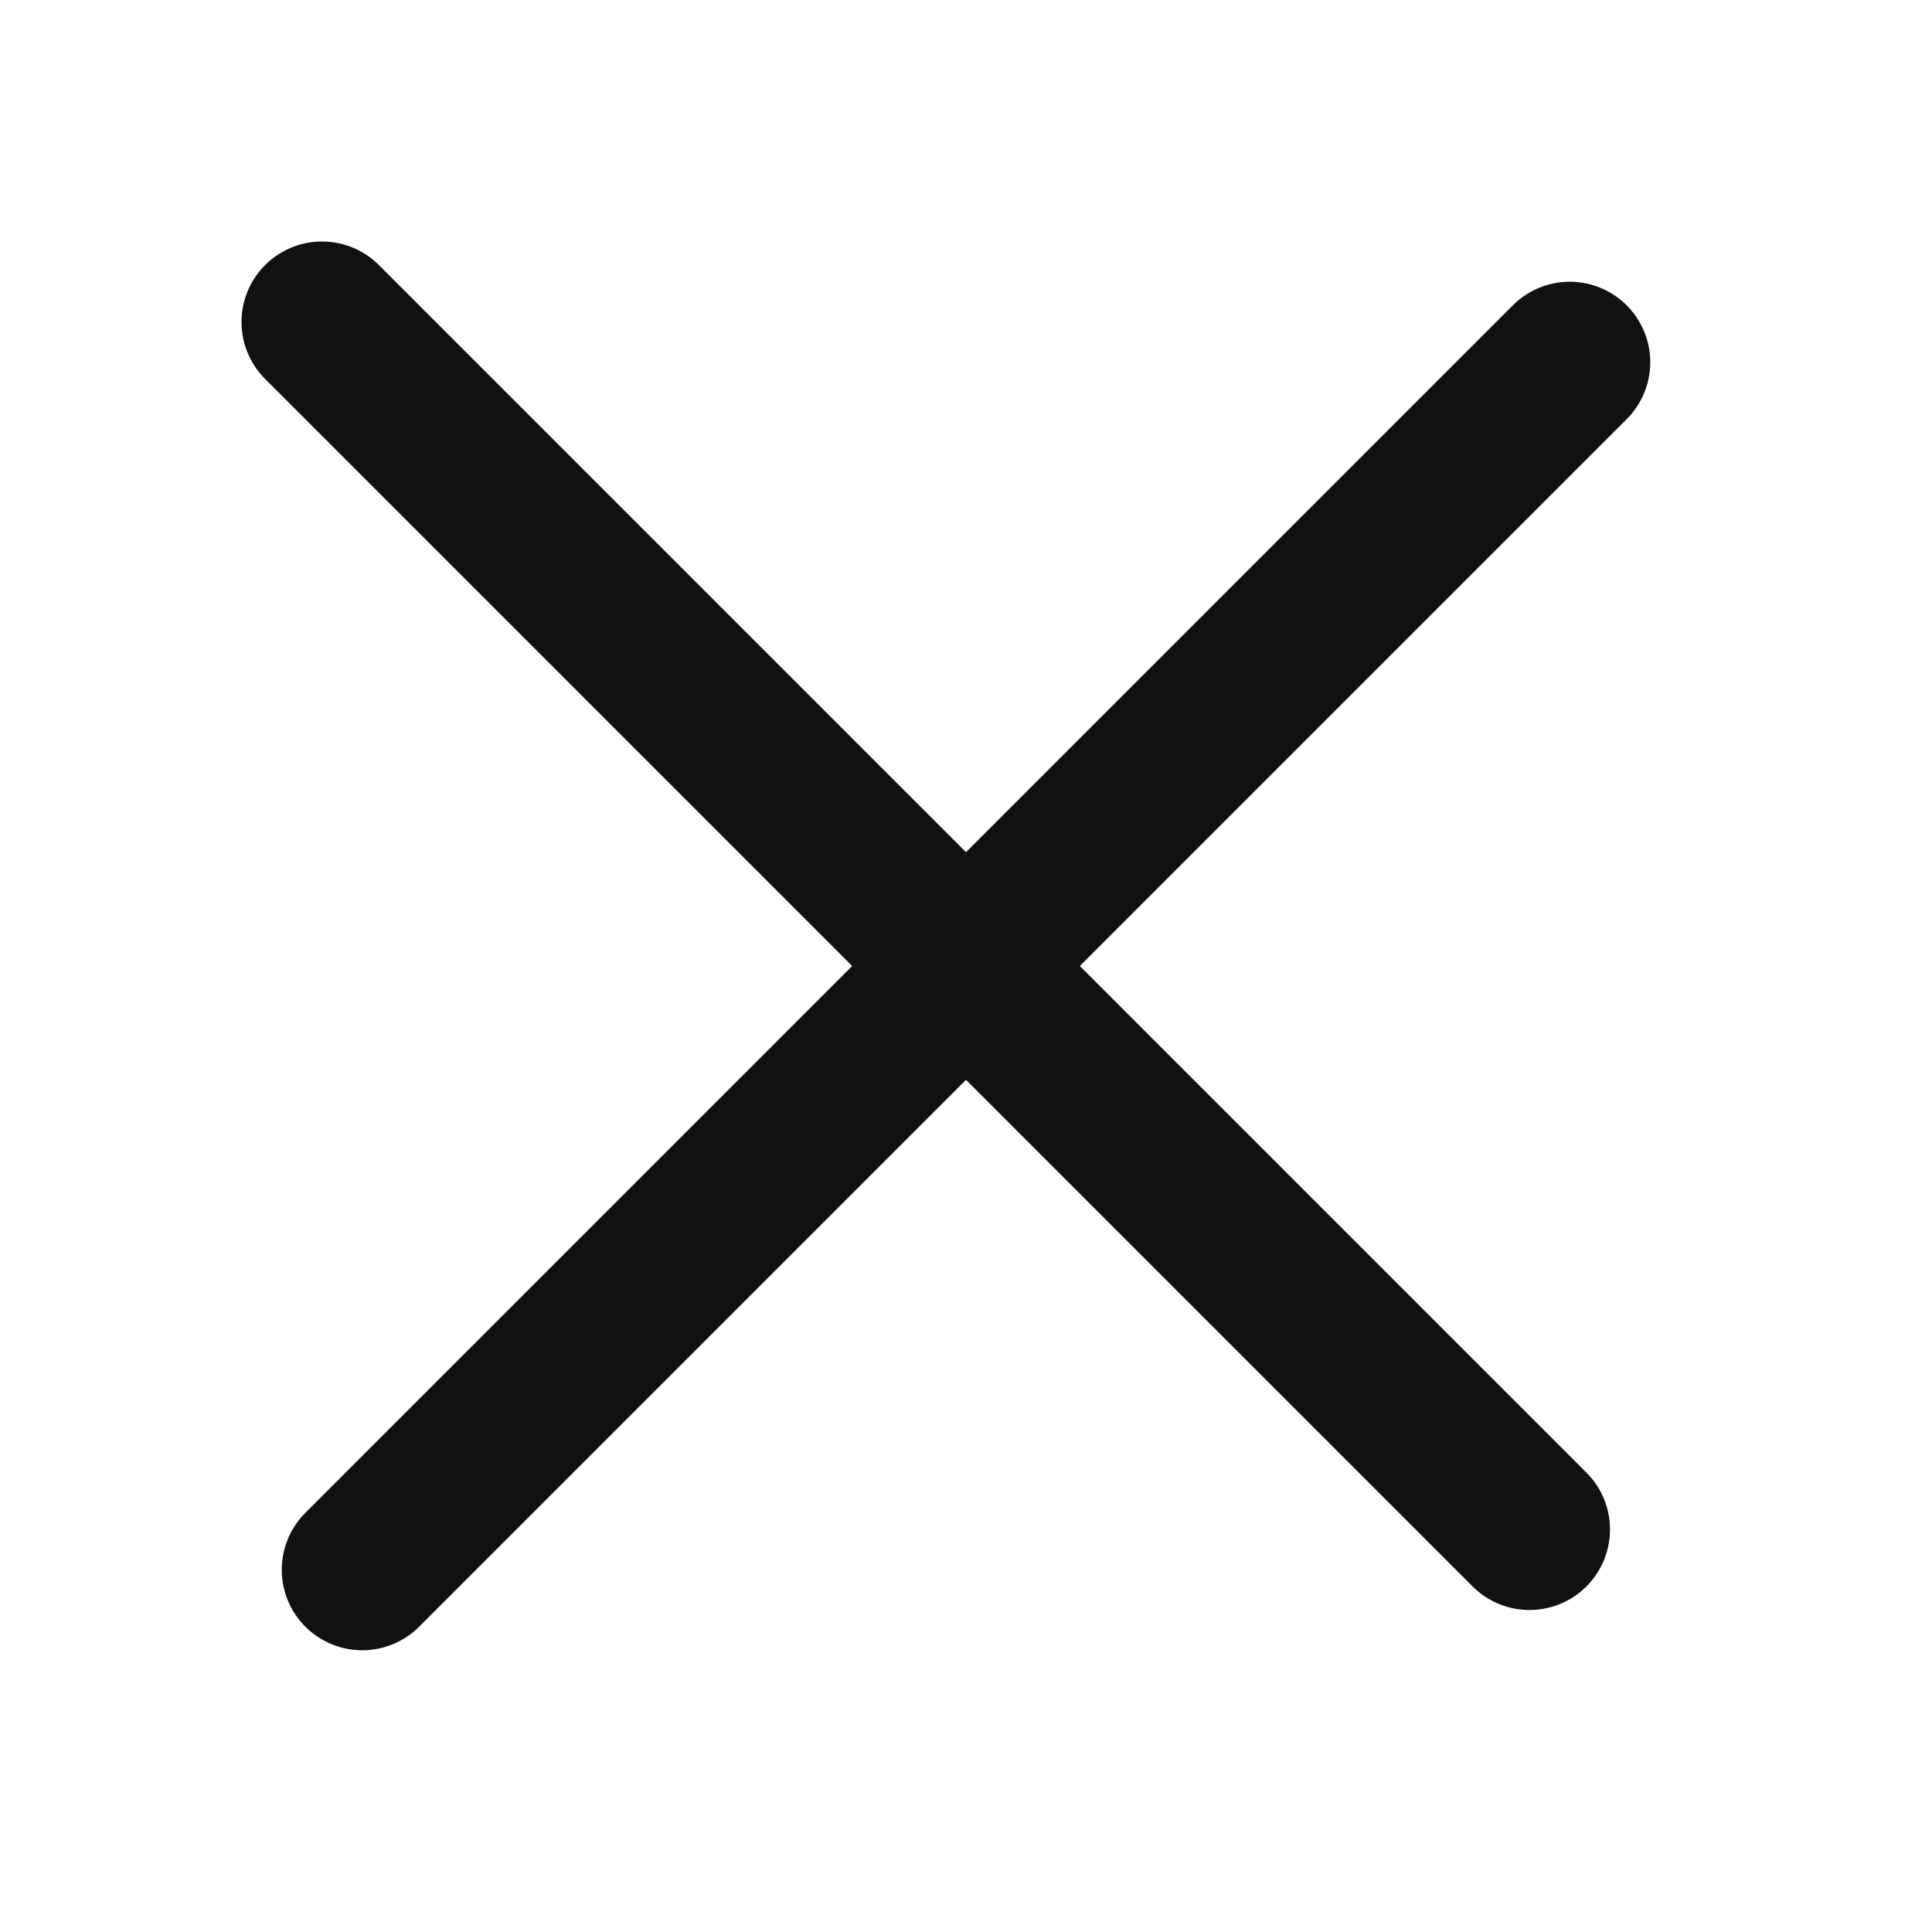 <svg width="24" height="24" viewBox="0 0 24 24" fill="none" xmlns="http://www.w3.org/2000/svg">
<g clip-path="url(#clip0_1812_67286)">
<path d="M19.5 4.5L4.5 19.5" stroke="#111111" stroke-width="2" stroke-linecap="round" stroke-linejoin="round"/>
<path d="M4 4L19 19" stroke="#111111" stroke-width="2" stroke-linecap="round" stroke-linejoin="round"/>
</g>
<defs>
<clipPath id="clip0_1812_67286">
<rect width="24" height="24" fill="white"/>
</clipPath>
</defs>
</svg>

